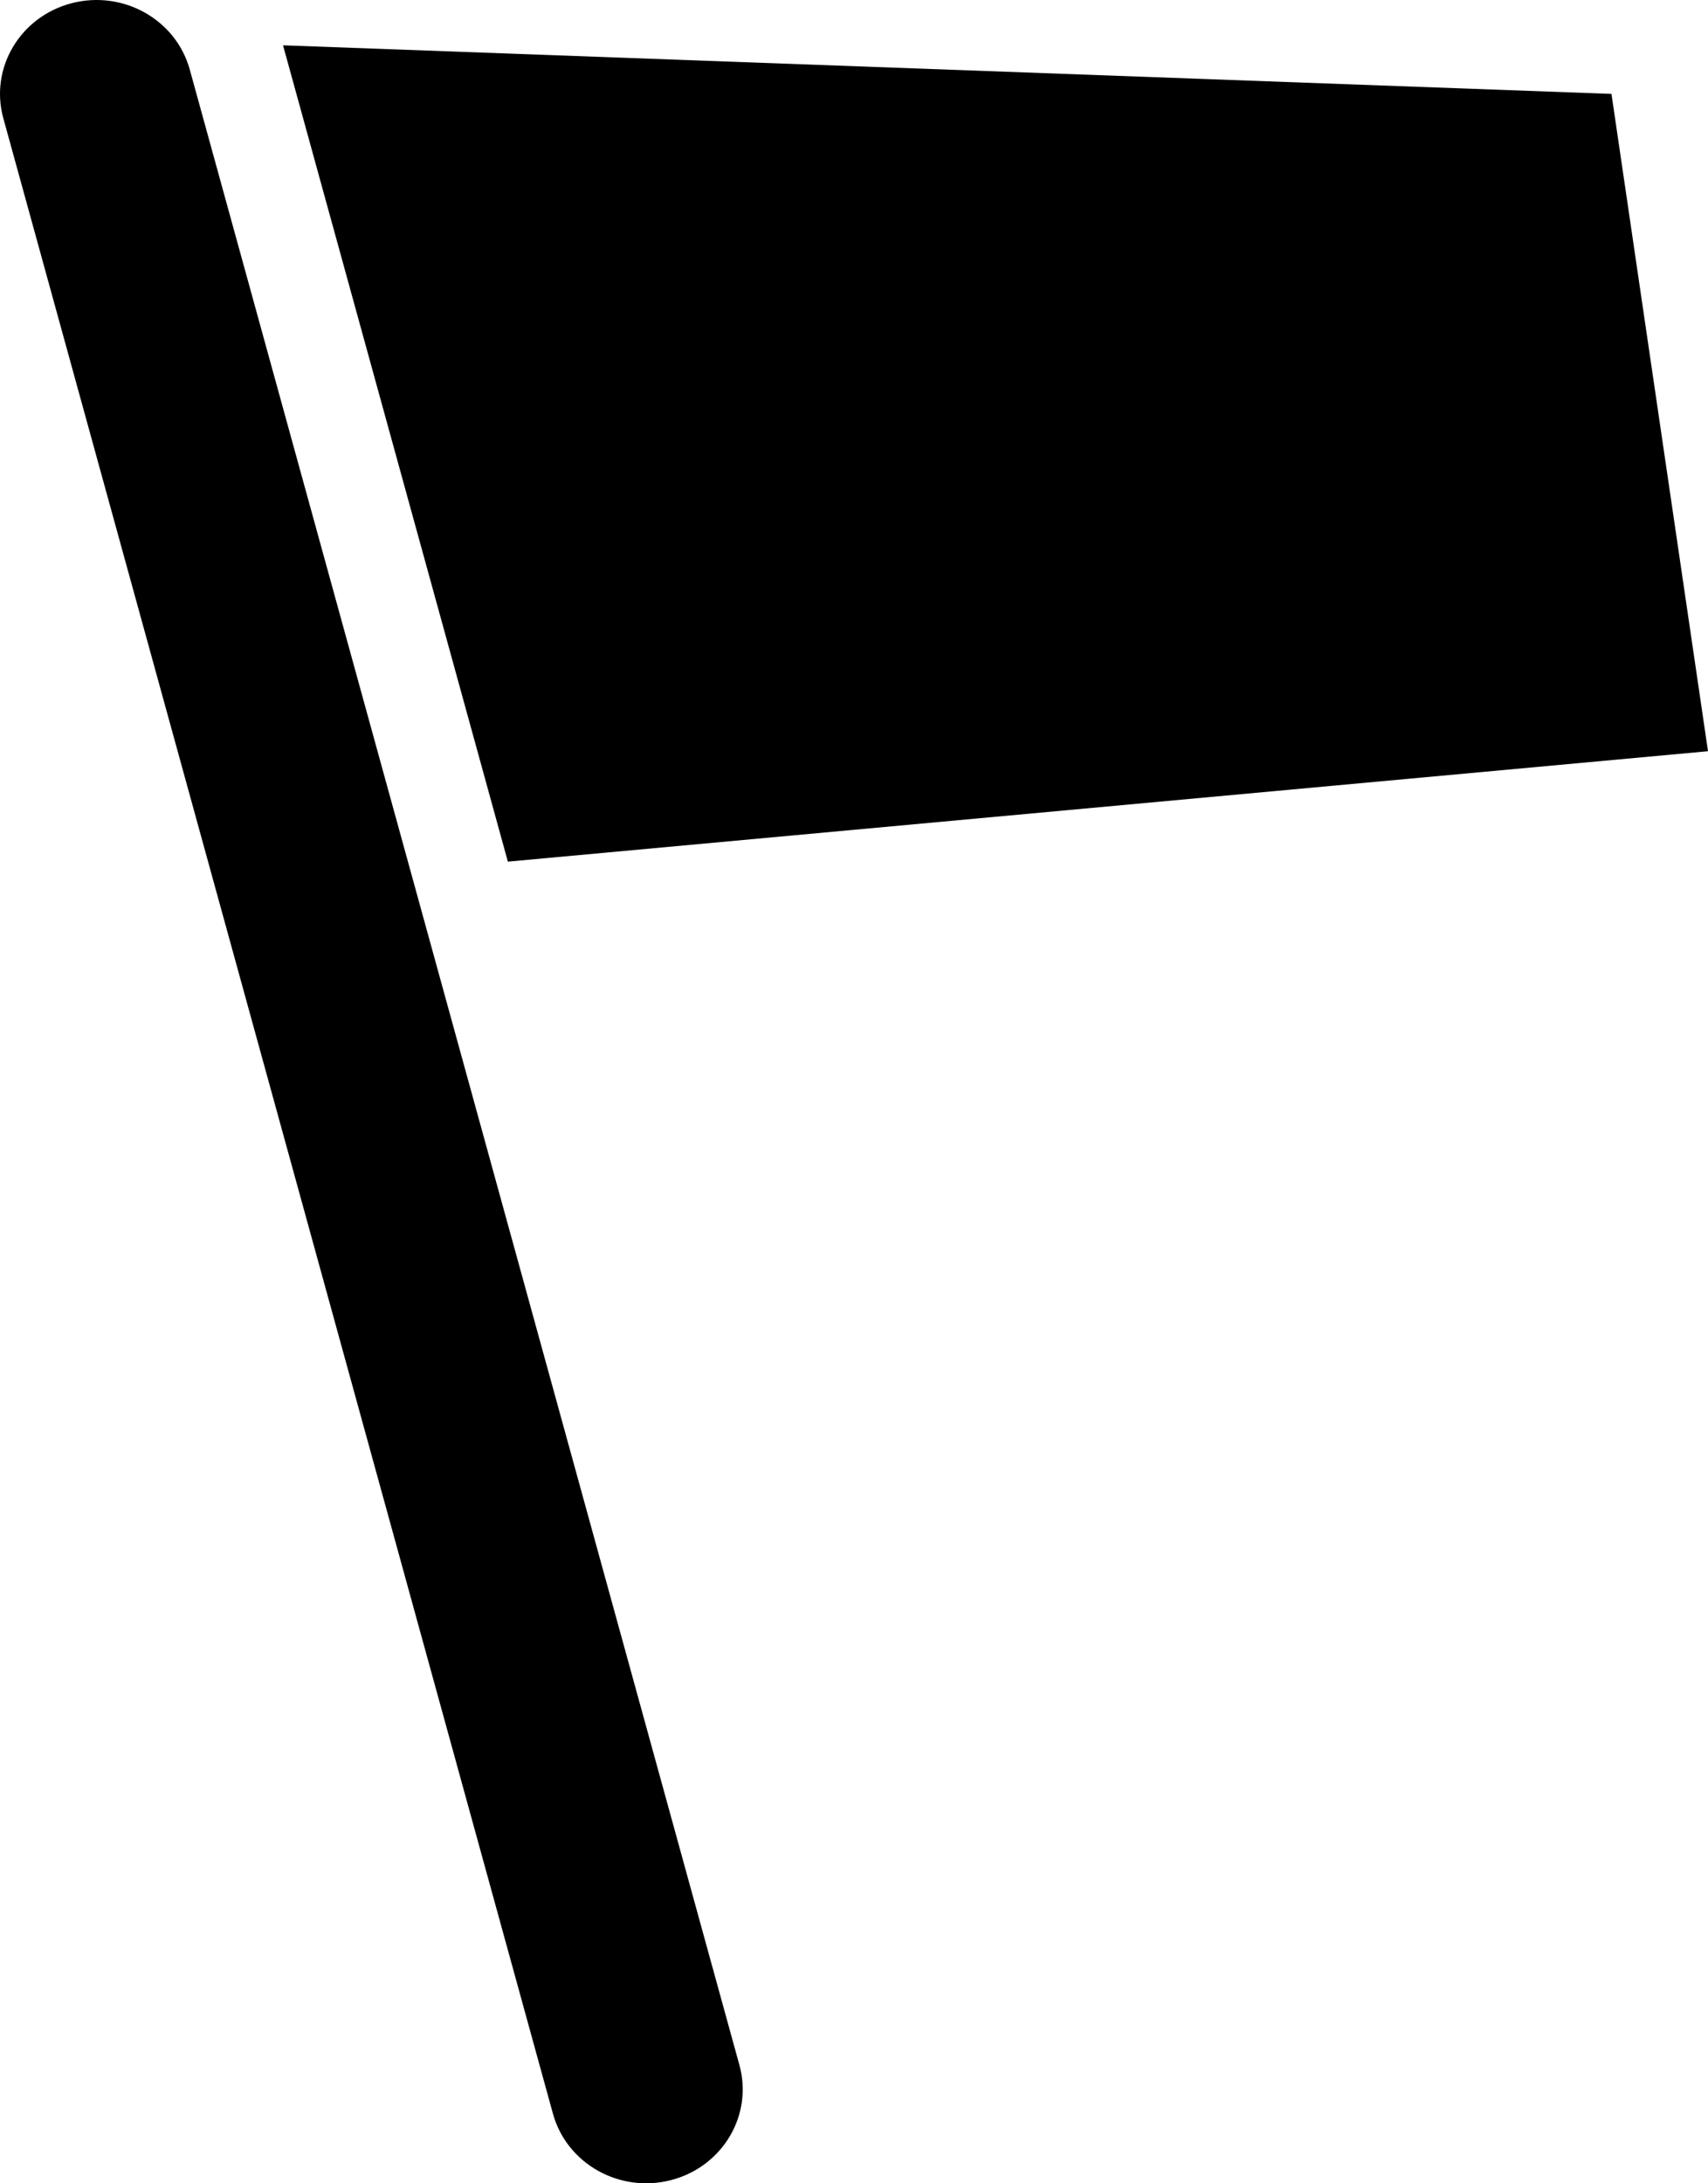<?xml version="1.0" encoding="UTF-8" standalone="no"?>
<!-- Created with Inkscape (http://www.inkscape.org/) -->

<svg
   xmlns:dc="http://purl.org/dc/elements/1.1/"
   xmlns:cc="http://creativecommons.org/ns#"
   xmlns:rdf="http://www.w3.org/1999/02/22-rdf-syntax-ns#"
   xmlns:svg="http://www.w3.org/2000/svg"
   xmlns="http://www.w3.org/2000/svg"
   xmlns:sodipodi="http://sodipodi.sourceforge.net/DTD/sodipodi-0.dtd"
   xmlns:inkscape="http://www.inkscape.org/namespaces/inkscape"
   width="576"
   height="736"
   id="svg2"
   version="1.1"
   inkscape:version="0.48.4 r9939"
   sodipodi:docname="New document 1">
  <defs
     id="defs4" />
  <sodipodi:namedview
     id="base"
     pagecolor="#ffffff"
     bordercolor="#666666"
     borderopacity="1.0"
     inkscape:pageopacity="0.0"
     inkscape:pageshadow="2"
     inkscape:zoom="0.35"
     inkscape:cx="466.81533"
     inkscape:cy="292.82538"
     inkscape:document-units="px"
     inkscape:current-layer="layer1"
     showgrid="true"
     inkscape:snap-bbox="true"
     fit-margin-top="0"
     fit-margin-left="0"
     fit-margin-right="0"
     fit-margin-bottom="0"
     inkscape:window-width="1855"
     inkscape:window-height="1056"
     inkscape:window-x="65"
     inkscape:window-y="24"
     inkscape:window-maximized="1">
    <inkscape:grid
       type="xygrid"
       id="grid2985"
       empspacing="4"
       visible="true"
       enabled="true"
       snapvisiblegridlinesonly="true"
       spacingx="32px"
       spacingy="32px"
       originx="-448px"
       originy="-320px" />
  </sodipodi:namedview>
  <g
     inkscape:label="Layer 1"
     inkscape:groupmode="layer"
     id="layer1"
     transform="translate(-214.225,-148.334)">
    <path
       id="path2989-3"
       style="fill:#000000;fill-opacity:1;stroke:none"
       d="m 463.583,844.479 c 4.653,16.887 -5.652,34.244 -23.018,38.769 -17.366,4.525 -35.215,-5.497 -39.868,-22.383 l 31.443,-8.193 z M 215.342,188.19 c -4.653,-16.887 5.652,-34.244 23.018,-38.769 17.366,-4.525 35.215,5.497 39.868,22.383 l -31.443,8.193 z m 0,0 62.887,-16.386 185.354,672.675 -62.887,16.386 z"
       inkscape:connector-curvature="0" />
    <path
       style="fill:#000000;fill-opacity:1;stroke:none"
       d="m 309.672,163.611 448,16.378 32.552,221.583 -404.726,37.224 z"
       id="rect3022"
       inkscape:connector-curvature="0"
       sodipodi:nodetypes="ccccc" />
  </g>
</svg>
